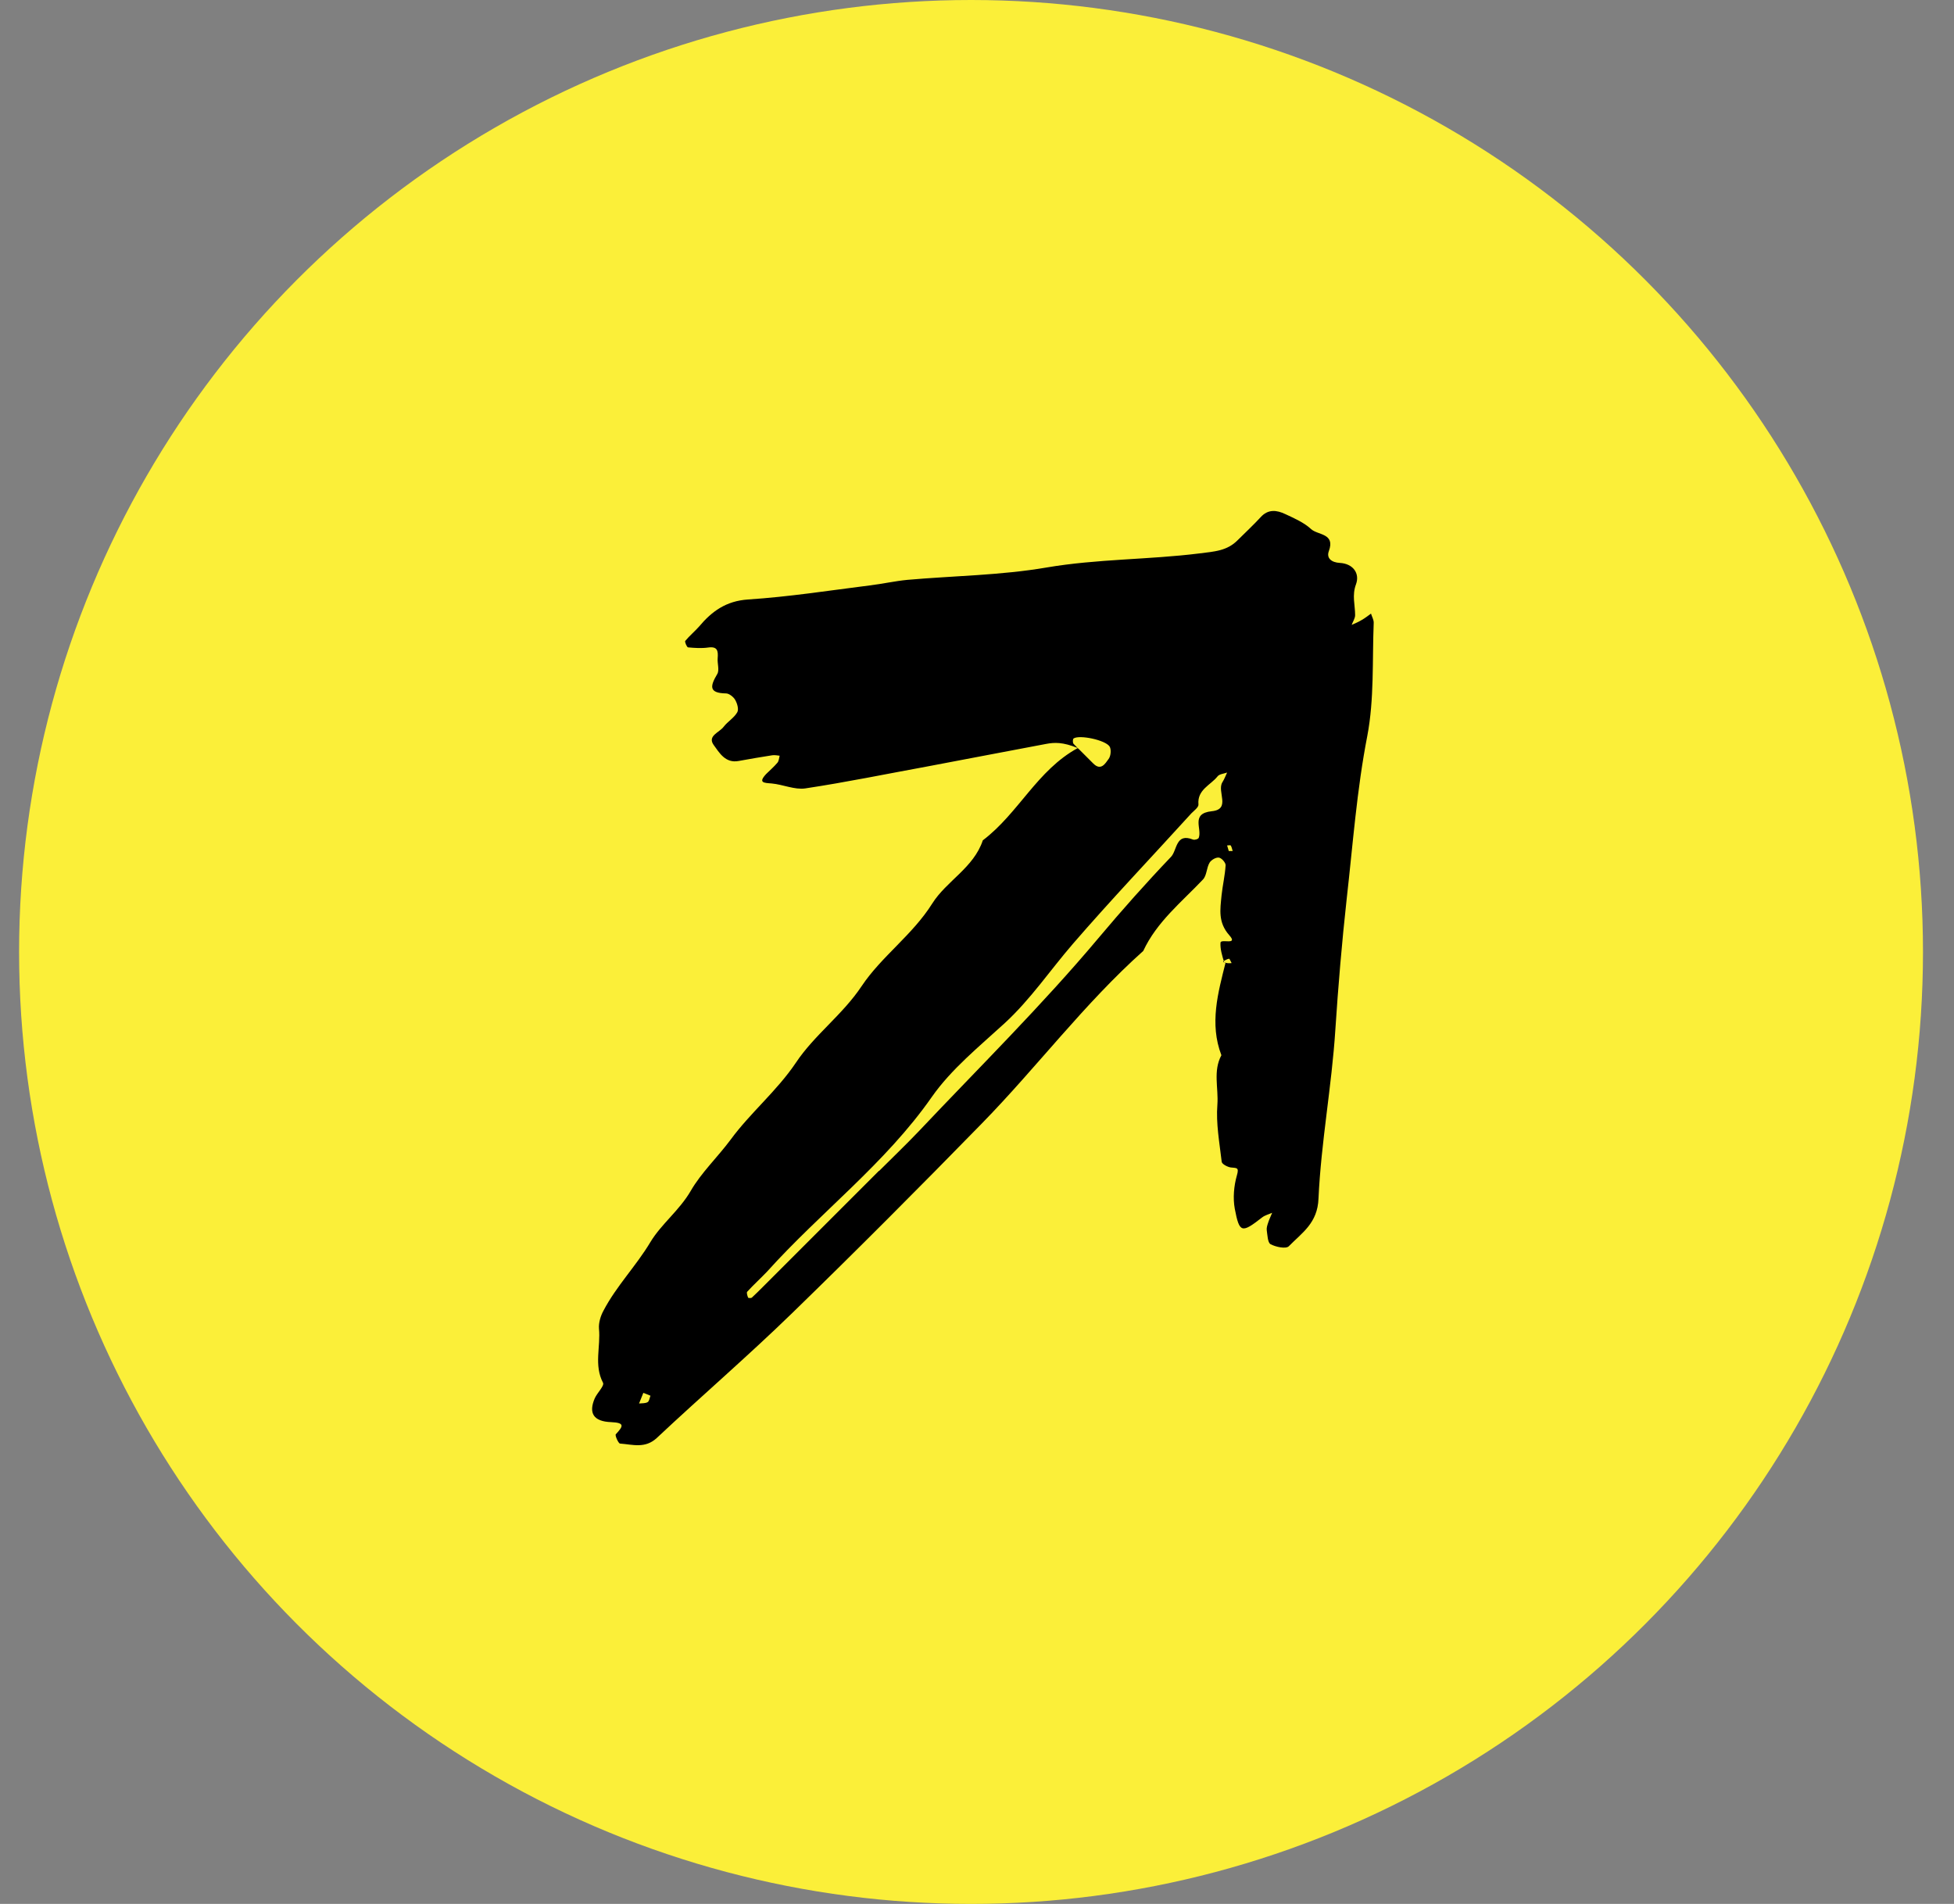 <svg width="39" height="38" viewBox="0 0 39 38" fill="none" xmlns="http://www.w3.org/2000/svg">
<rect x="0" y="0" width="39" height="38" fill="#808080" stroke="none"/>
<circle cx="19.381" cy="19" r="19" fill="#FBEF39"/>
<path d="M24.462 19.21C24.312 19.809 24.136 20.429 24.378 21.061C24.208 21.376 24.322 21.717 24.298 22.046C24.268 22.424 24.34 22.807 24.384 23.188C24.39 23.235 24.501 23.292 24.564 23.301C24.675 23.316 24.738 23.289 24.687 23.46C24.627 23.67 24.606 23.912 24.645 24.125C24.738 24.613 24.783 24.616 25.19 24.299C25.247 24.254 25.325 24.236 25.391 24.206C25.364 24.275 25.331 24.338 25.31 24.407C25.295 24.451 25.277 24.505 25.283 24.553C25.298 24.652 25.301 24.799 25.358 24.832C25.463 24.889 25.666 24.931 25.723 24.874C25.987 24.604 26.298 24.413 26.316 23.921C26.367 22.798 26.58 21.681 26.652 20.555C26.709 19.683 26.783 18.806 26.879 17.937C27.002 16.856 27.08 15.766 27.29 14.688C27.43 13.954 27.388 13.181 27.418 12.427C27.418 12.367 27.382 12.307 27.364 12.247C27.302 12.292 27.245 12.337 27.176 12.376C27.113 12.415 27.044 12.442 26.978 12.472C27.002 12.406 27.047 12.343 27.047 12.277C27.047 12.073 26.981 11.882 27.065 11.66C27.143 11.444 27.008 11.25 26.741 11.235C26.577 11.226 26.469 11.142 26.523 10.998C26.655 10.639 26.298 10.684 26.166 10.558C26.026 10.429 25.834 10.345 25.654 10.261C25.484 10.18 25.31 10.156 25.16 10.324C25.016 10.48 24.861 10.624 24.708 10.776C24.492 10.998 24.238 11.007 23.935 11.046C22.923 11.172 21.899 11.154 20.886 11.327C19.976 11.483 19.038 11.492 18.113 11.573C17.861 11.597 17.613 11.654 17.361 11.684C16.553 11.786 15.744 11.912 14.929 11.965C14.492 11.995 14.21 12.199 13.953 12.505C13.866 12.603 13.761 12.69 13.677 12.792C13.662 12.807 13.71 12.921 13.734 12.921C13.866 12.933 14.001 12.942 14.133 12.924C14.321 12.897 14.336 12.99 14.324 13.139C14.315 13.244 14.363 13.376 14.315 13.454C14.175 13.691 14.139 13.834 14.492 13.84C14.552 13.84 14.639 13.909 14.672 13.966C14.714 14.038 14.75 14.158 14.714 14.218C14.651 14.328 14.522 14.403 14.444 14.505C14.36 14.619 14.115 14.685 14.243 14.867C14.357 15.023 14.477 15.239 14.744 15.188C14.965 15.146 15.193 15.11 15.415 15.074C15.462 15.068 15.513 15.077 15.561 15.083C15.549 15.131 15.546 15.188 15.516 15.224C15.447 15.305 15.367 15.374 15.292 15.448C15.127 15.625 15.247 15.625 15.402 15.637C15.627 15.658 15.861 15.766 16.07 15.736C16.888 15.613 17.703 15.445 18.517 15.296C19.305 15.149 20.096 14.993 20.883 14.847C21.045 14.817 21.21 14.808 21.512 14.93C21.578 14.996 21.5 14.924 21.428 14.847C21.407 14.826 21.41 14.751 21.428 14.739C21.542 14.661 22.063 14.769 22.147 14.9C22.183 14.96 22.171 15.092 22.126 15.149C22.06 15.239 21.974 15.392 21.821 15.239C21.764 15.182 21.707 15.125 21.512 14.93C20.698 15.374 20.332 16.23 19.616 16.772C19.434 17.32 18.892 17.581 18.607 18.033C18.212 18.662 17.592 19.09 17.197 19.683C16.813 20.258 16.253 20.657 15.885 21.211C15.501 21.78 14.977 22.208 14.582 22.747C14.321 23.098 13.995 23.406 13.785 23.771C13.558 24.161 13.198 24.43 12.98 24.793C12.695 25.269 12.303 25.667 12.045 26.159C11.988 26.263 11.946 26.401 11.955 26.518C11.991 26.877 11.851 27.246 12.036 27.599C12.066 27.659 11.919 27.8 11.871 27.908C11.743 28.204 11.845 28.372 12.198 28.384C12.479 28.396 12.438 28.468 12.291 28.626C12.27 28.647 12.342 28.809 12.375 28.812C12.626 28.83 12.875 28.917 13.108 28.701C14.004 27.86 14.935 27.06 15.816 26.203C17.092 24.963 18.35 23.7 19.593 22.427C20.692 21.304 21.638 20.034 22.818 18.98C23.088 18.399 23.582 18.006 24.007 17.557C24.088 17.476 24.079 17.323 24.142 17.218C24.175 17.162 24.271 17.108 24.328 17.117C24.381 17.123 24.465 17.218 24.462 17.27C24.45 17.473 24.402 17.671 24.381 17.872C24.355 18.15 24.306 18.408 24.537 18.668C24.72 18.875 24.366 18.731 24.36 18.815C24.352 18.938 24.39 19.066 24.435 19.213C24.444 19.222 24.426 19.204 24.411 19.189C24.45 19.168 24.489 19.141 24.531 19.135C24.543 19.135 24.564 19.192 24.582 19.222C24.543 19.225 24.501 19.231 24.438 19.21H24.462ZM17.544 23.367C16.774 24.137 16.005 24.907 15.235 25.676C15.16 25.751 15.085 25.826 15.007 25.898C14.992 25.913 14.938 25.907 14.932 25.901C14.917 25.862 14.896 25.799 14.914 25.781C15.04 25.643 15.178 25.518 15.307 25.383C16.376 24.194 17.67 23.224 18.598 21.894C18.988 21.337 19.542 20.89 20.051 20.423C20.569 19.947 20.958 19.366 21.413 18.839C22.18 17.952 22.992 17.099 23.779 16.233C23.833 16.179 23.926 16.11 23.92 16.056C23.893 15.76 24.163 15.67 24.301 15.496C24.337 15.448 24.426 15.443 24.492 15.419C24.462 15.485 24.435 15.553 24.396 15.616C24.286 15.799 24.573 16.152 24.187 16.191C23.759 16.236 23.995 16.539 23.926 16.721C23.917 16.748 23.842 16.769 23.812 16.757C23.462 16.617 23.498 16.97 23.372 17.102C22.872 17.626 22.393 18.165 21.925 18.722C20.796 20.067 19.542 21.304 18.335 22.582C18.077 22.852 17.808 23.11 17.547 23.37L17.544 23.367ZM12.842 27.8C12.869 27.809 12.923 27.833 12.983 27.857C12.965 27.899 12.959 27.965 12.926 27.985C12.881 28.012 12.815 28.006 12.755 28.012C12.773 27.971 12.791 27.923 12.839 27.803L12.842 27.8ZM24.525 16.985C24.513 16.949 24.504 16.91 24.492 16.874C24.516 16.874 24.555 16.865 24.564 16.874C24.585 16.907 24.591 16.949 24.603 16.985C24.579 16.985 24.555 16.985 24.525 16.985Z" fill="black"/>
</svg>

